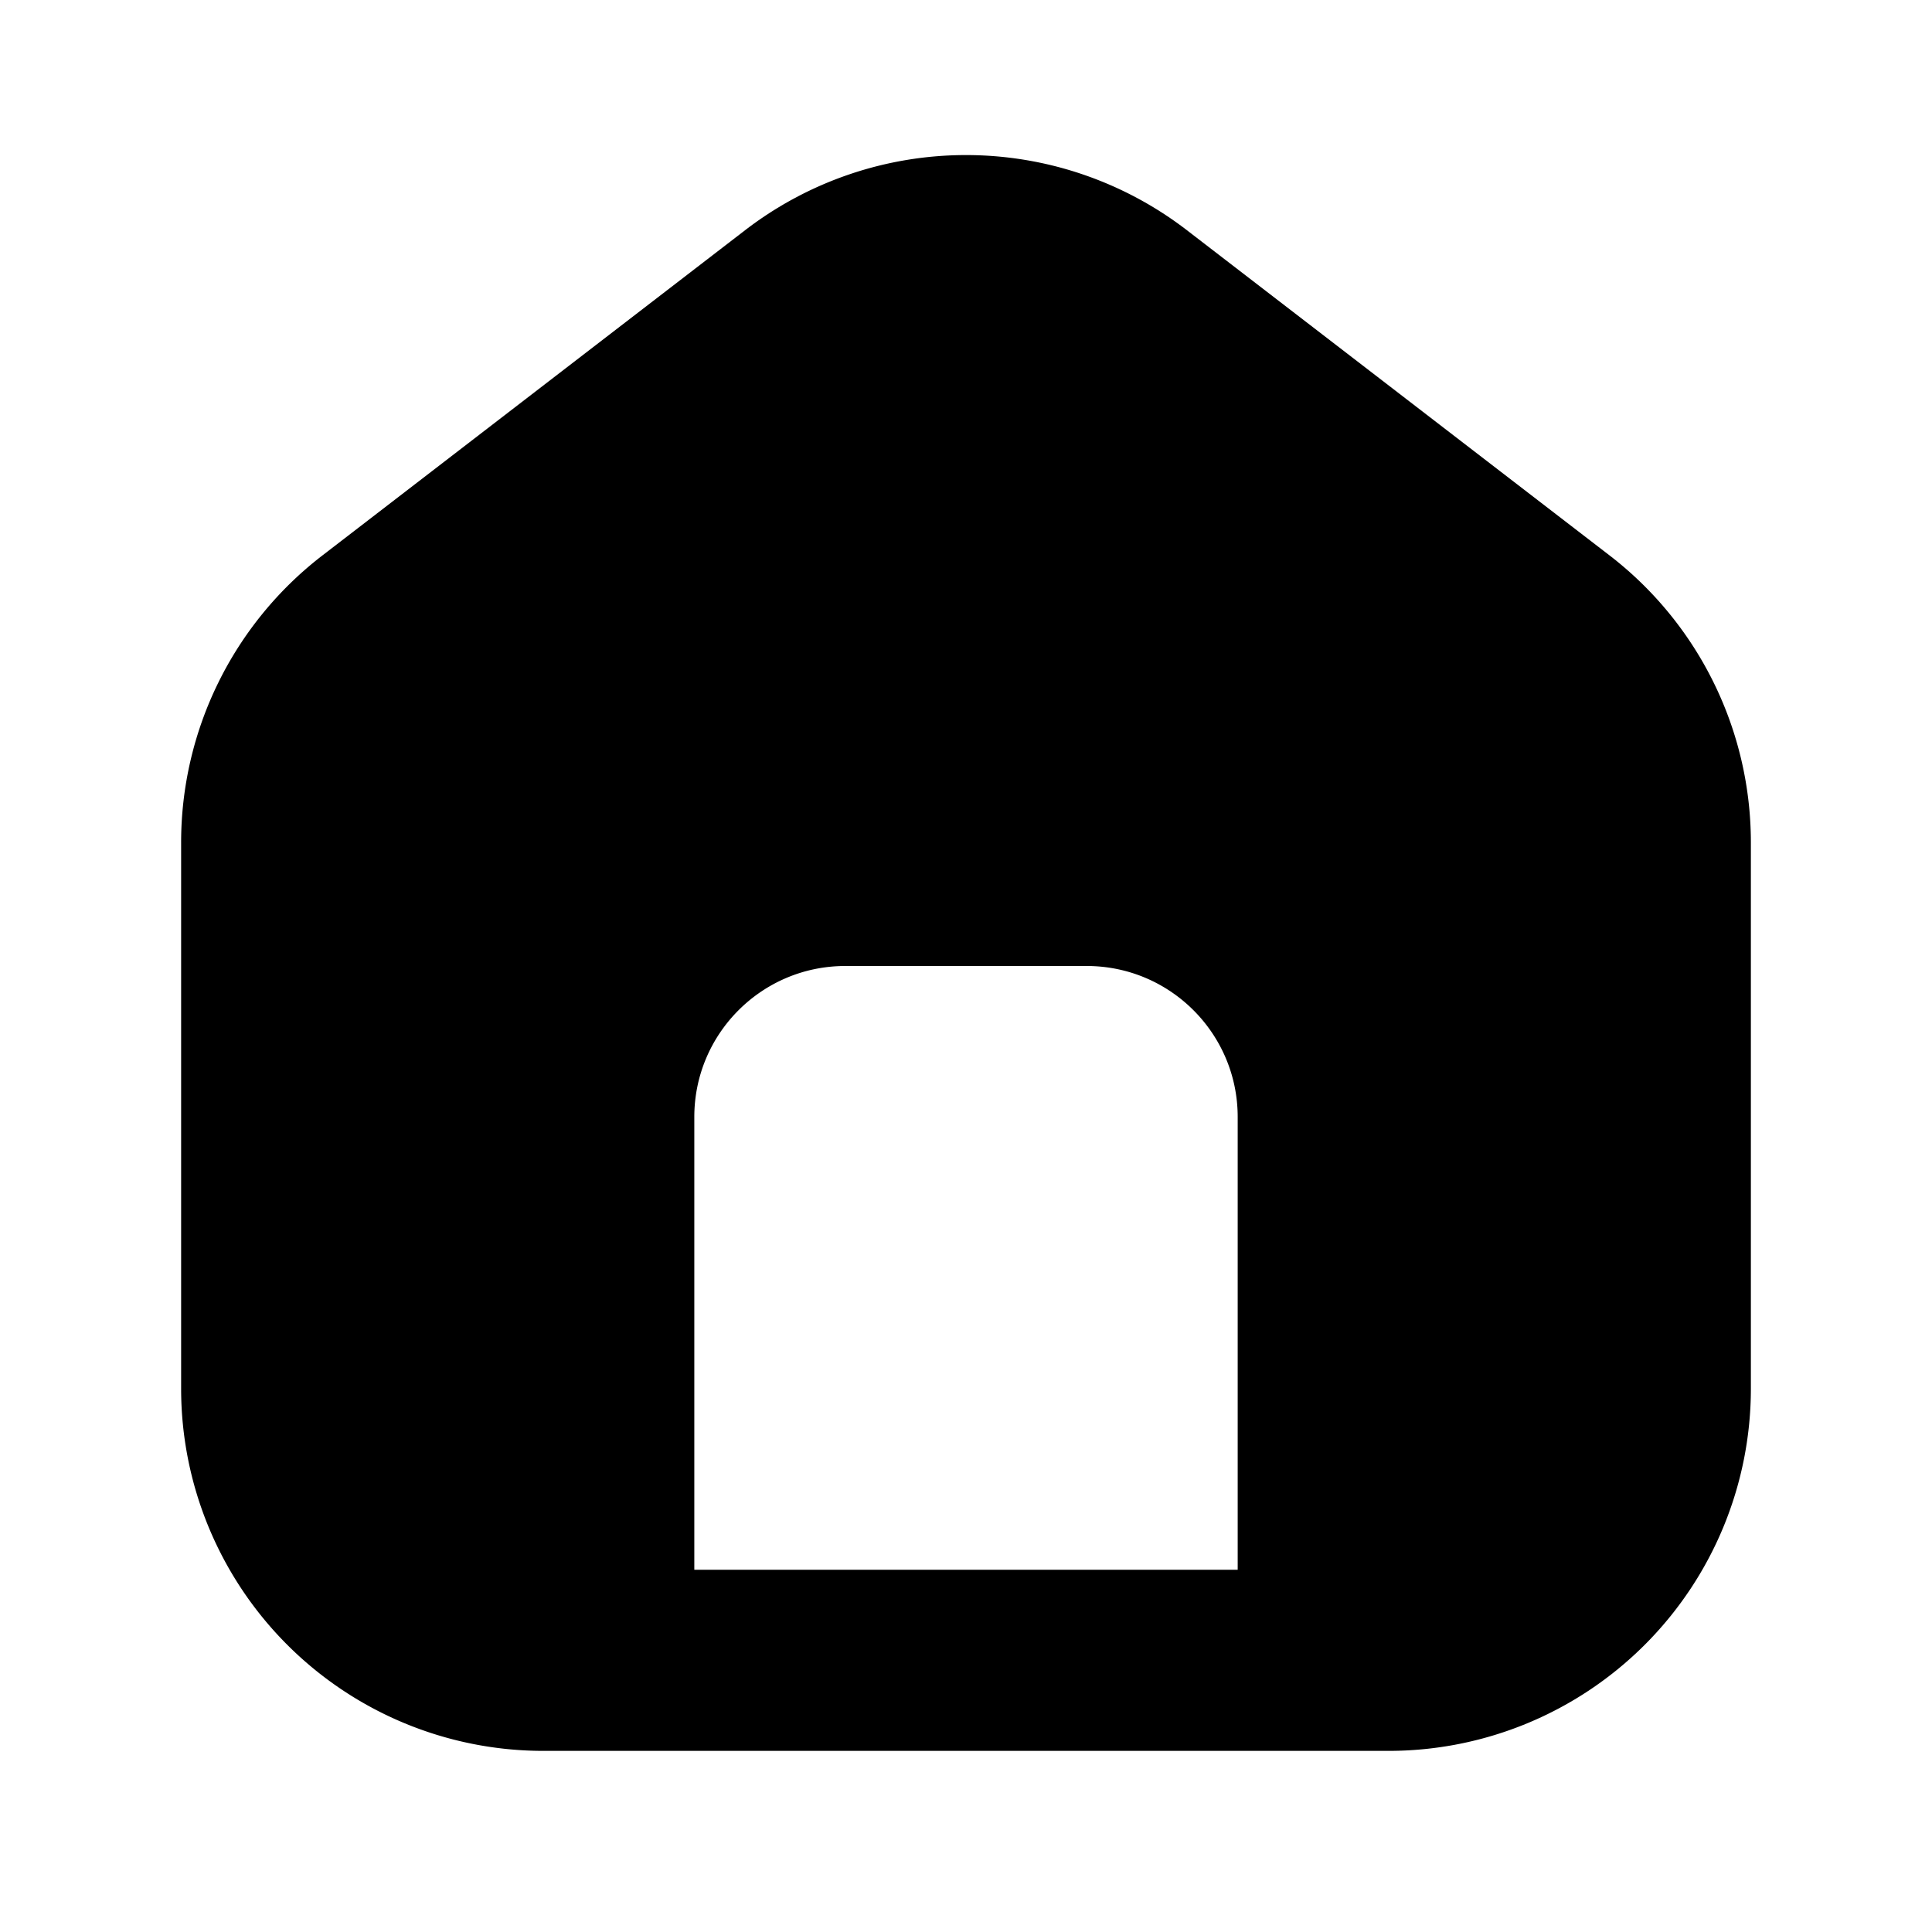 <svg xmlns="http://www.w3.org/2000/svg" width="16" height="16" fill="none" viewBox="0 0 16 16"><path fill="currentColor" d="M6.17 1.907a3 3 0 0 1 3.66 0l3.5 2.693a3 3 0 0 1 1.17 2.378V11.5a3 3 0 0 1-3 3h-7a3 3 0 0 1-3-3V6.978A3 3 0 0 1 2.67 4.6zM7 8c-.69 0-1.25.56-1.25 1.25V13h4.5V9.25C10.25 8.56 9.69 8 9 8z"/></svg>